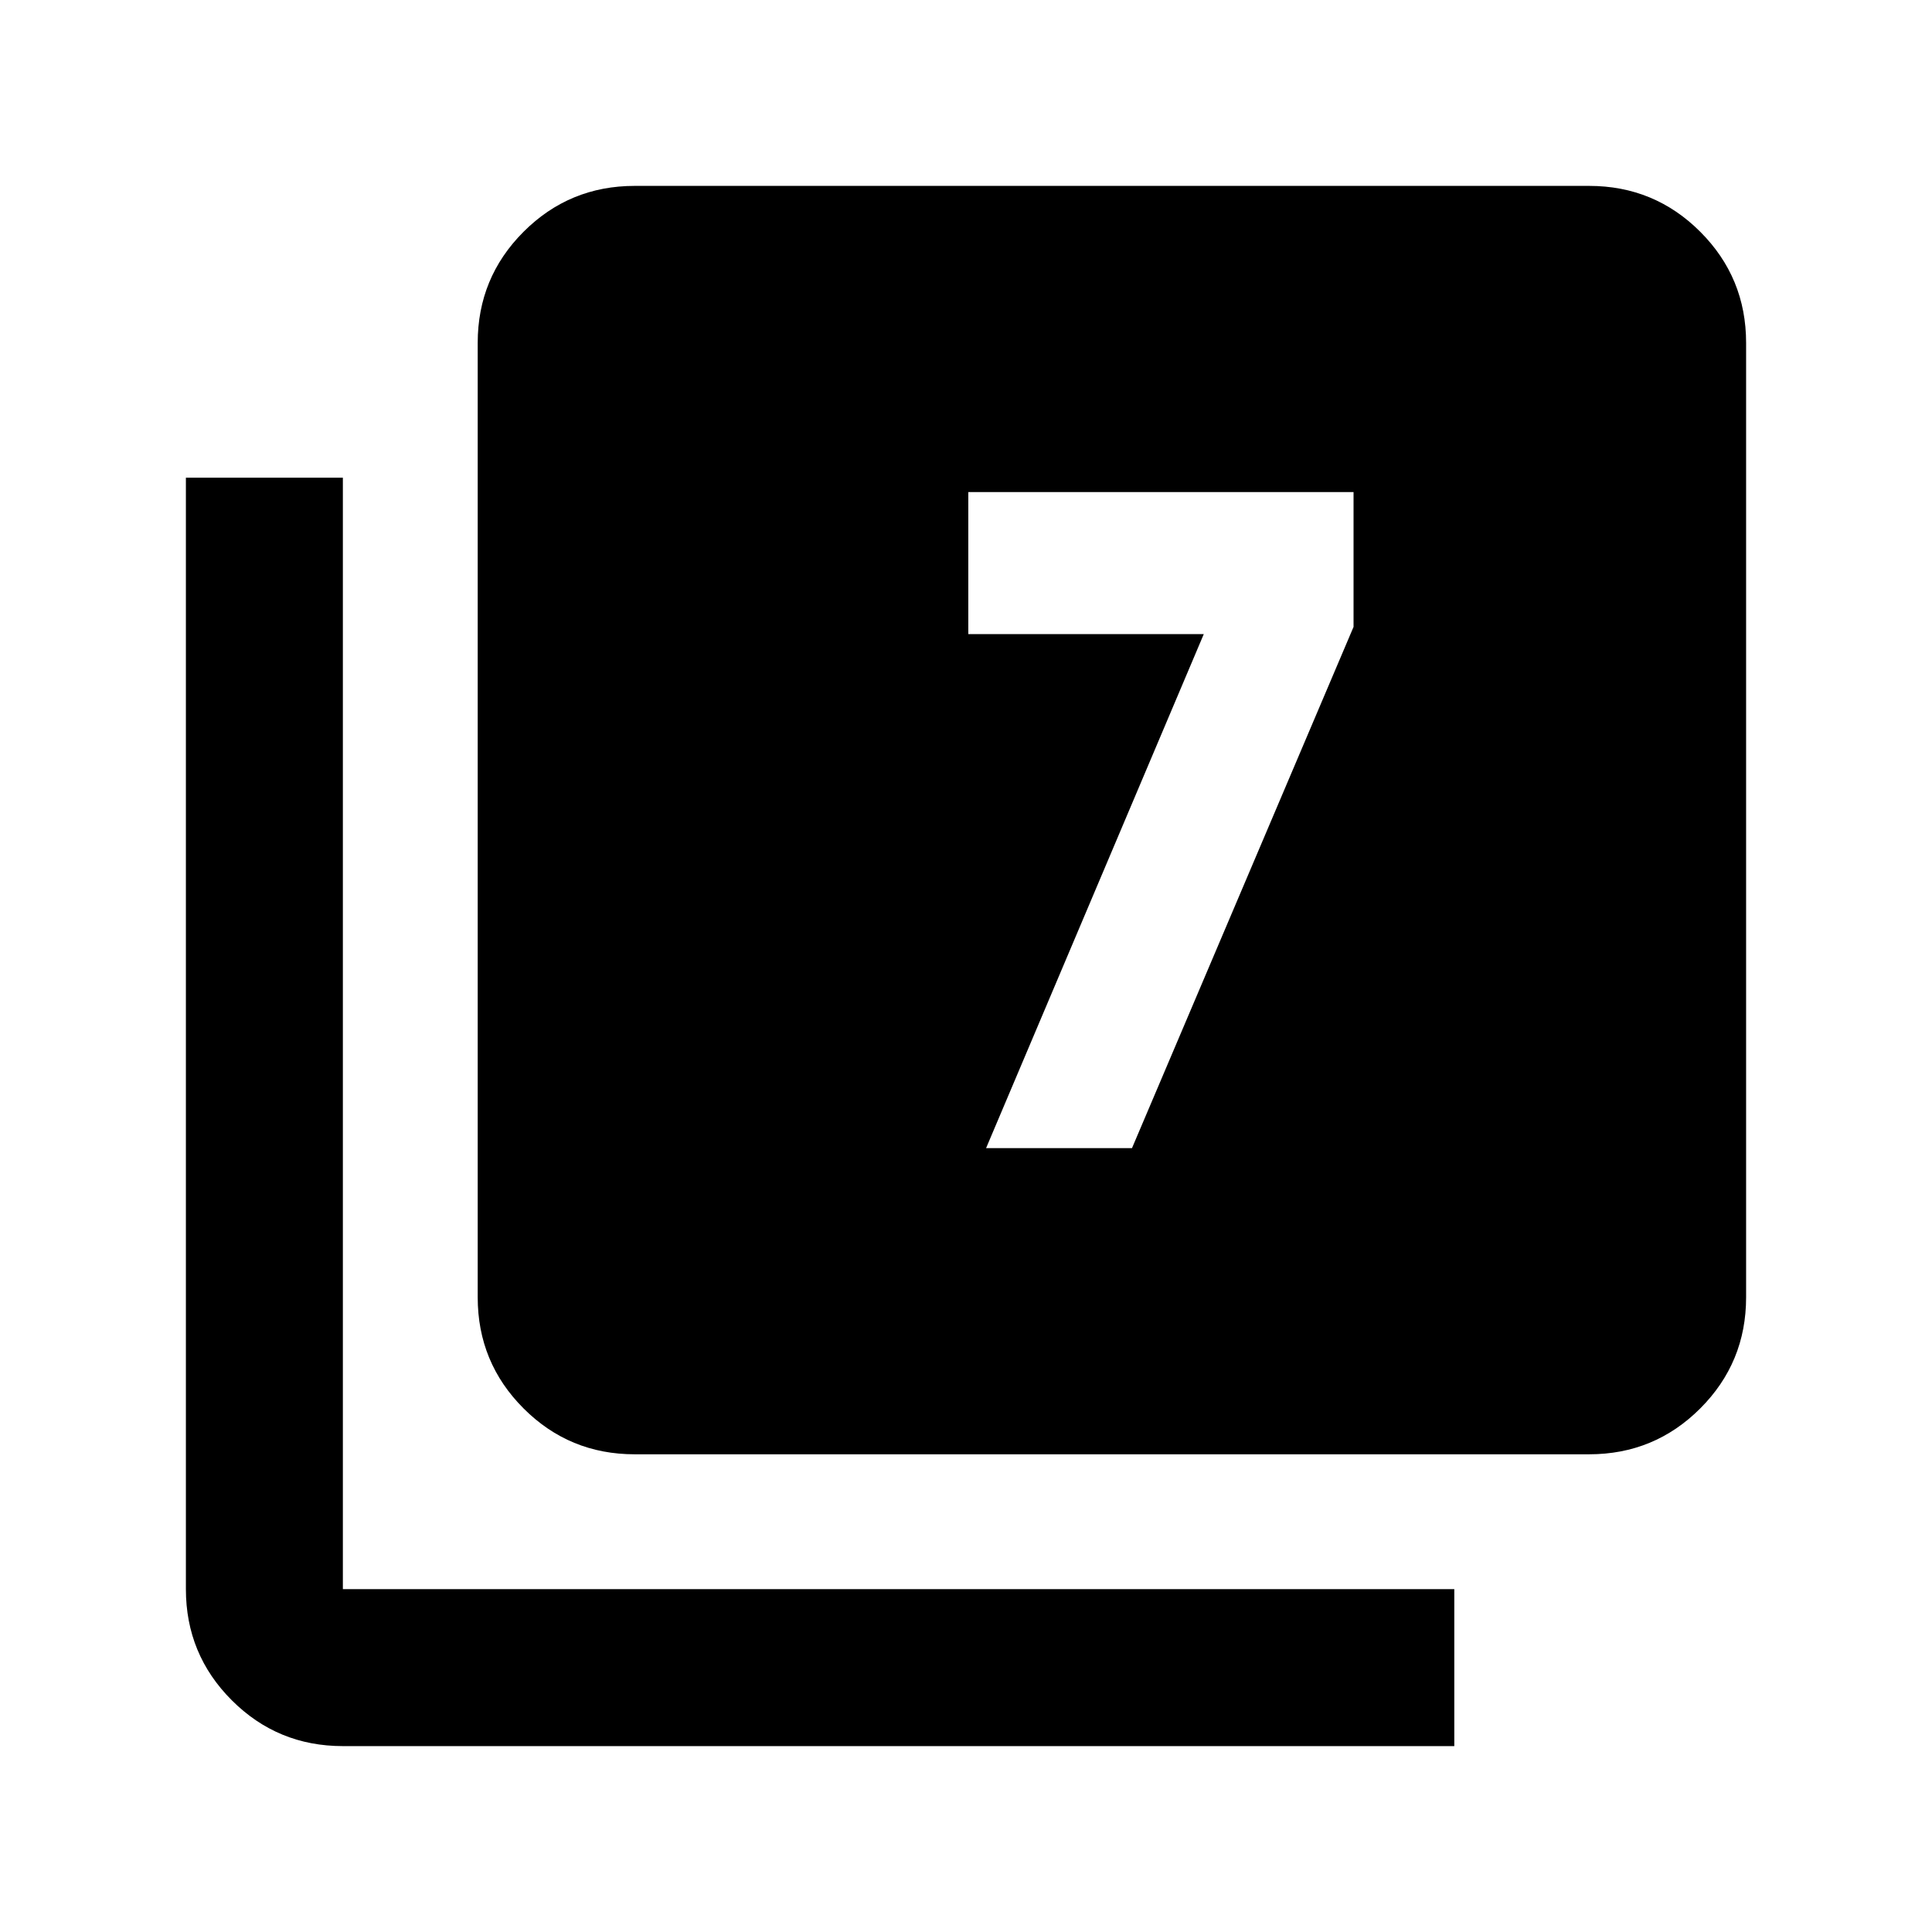 <svg xmlns="http://www.w3.org/2000/svg" height="20" viewBox="0 -960 960 960" width="20"><path d="M489.98-389.5h72.5l110.09-259v-67H481.15v70.59h117L489.98-389.5ZM315.37-237.37q-32.42 0-55.21-22.79t-22.79-55.21v-474.26q0-32.42 22.79-55.21t55.21-22.79h474.26q32.42 0 55.21 22.79t22.79 55.21v474.26q0 32.42-22.79 55.21t-55.21 22.79H315.37Zm-145 145q-32.42 0-55.21-22.79t-22.79-55.21v-552.26h78v552.26h552.26v78H170.37Z"/></svg>